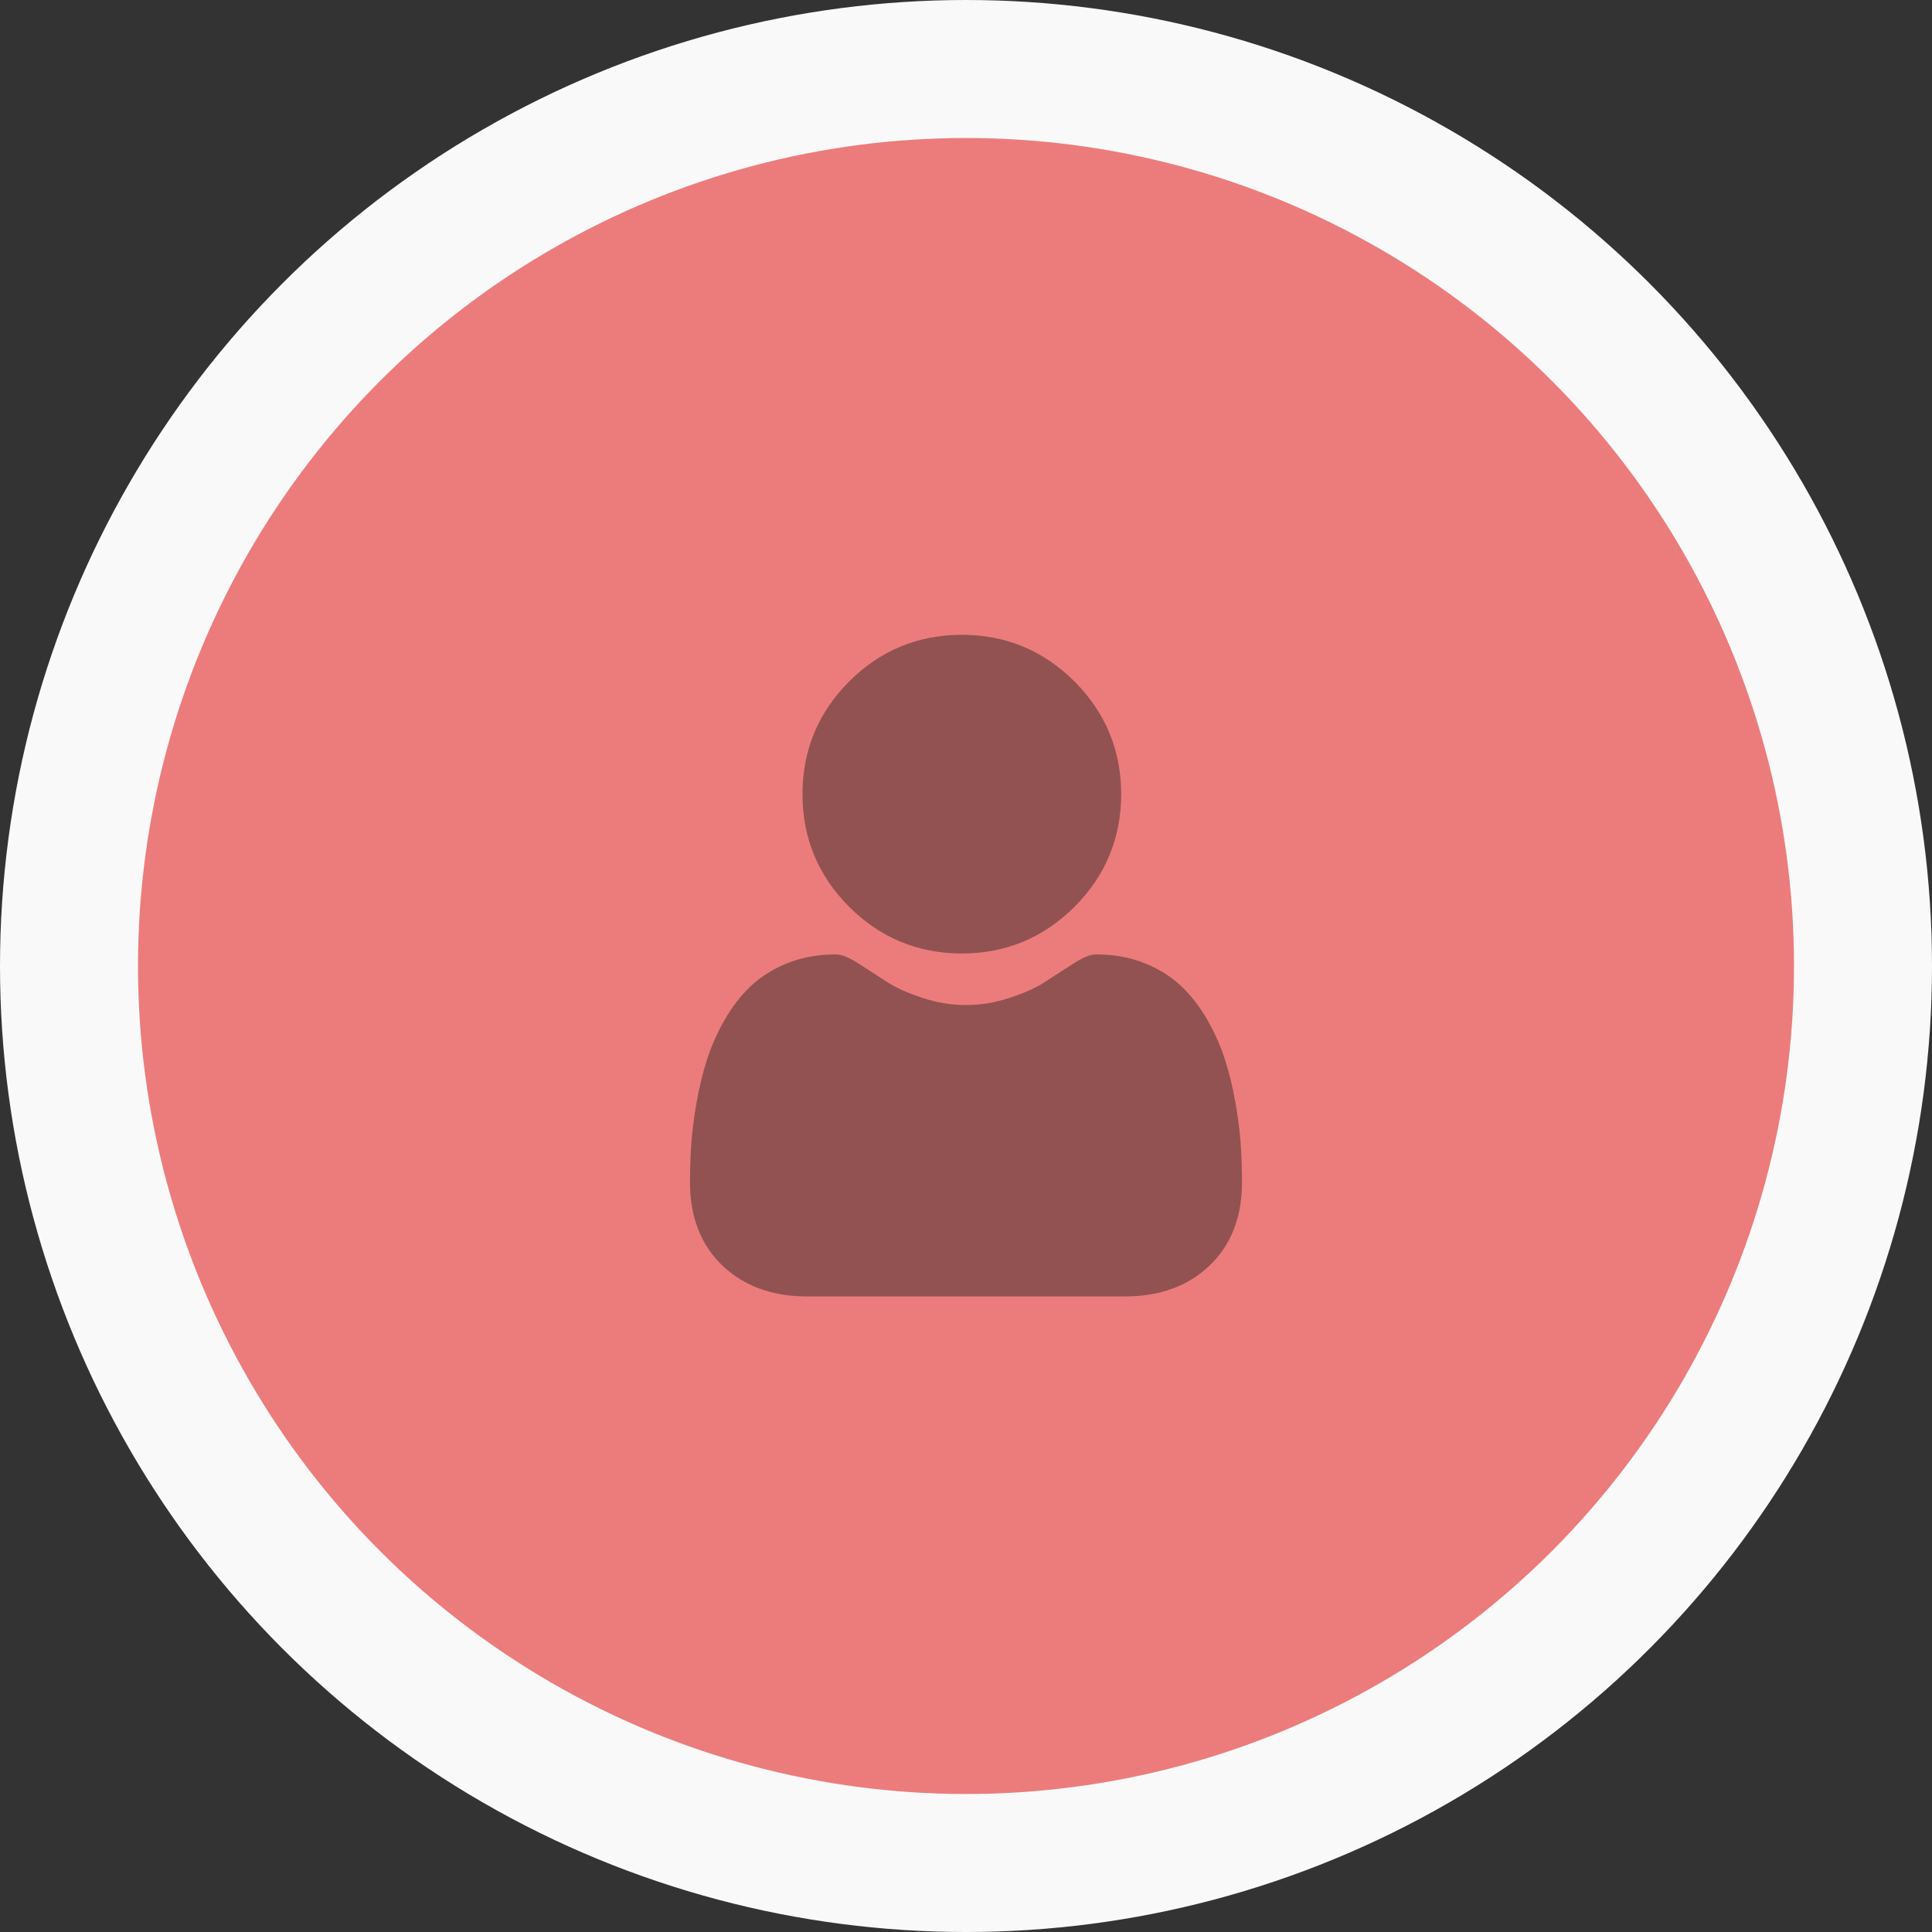 <svg width="70" height="70" viewBox="0 0 70 70" fill="none" xmlns="http://www.w3.org/2000/svg">
<rect x="0" y="0" width="70" height="70" fill="#333333" stroke="none"/>
<circle cx="35" cy="35" r="32.5" fill="#EC7C7C" stroke="#F9F9F9" stroke-width="5"/>
<path d="M34.849 34.547C36.435 34.547 37.809 33.978 38.931 32.856C40.053 31.733 40.623 30.36 40.623 28.773C40.623 27.188 40.053 25.814 38.931 24.691C37.808 23.569 36.435 23 34.849 23C33.262 23 31.889 23.569 30.766 24.691C29.644 25.814 29.075 27.187 29.075 28.773C29.075 30.36 29.644 31.734 30.767 32.856C31.889 33.978 33.263 34.547 34.849 34.547Z" fill="#925252"/>
<path d="M44.952 41.433C44.919 40.966 44.854 40.457 44.757 39.919C44.66 39.377 44.535 38.864 44.385 38.396C44.23 37.912 44.019 37.434 43.759 36.975C43.488 36.5 43.171 36.086 42.815 35.745C42.442 35.389 41.986 35.102 41.459 34.893C40.933 34.685 40.35 34.58 39.727 34.58C39.483 34.58 39.246 34.68 38.789 34.978C38.508 35.161 38.178 35.373 37.811 35.608C37.497 35.808 37.072 35.995 36.546 36.165C36.034 36.331 35.513 36.415 34.999 36.415C34.486 36.415 33.965 36.331 33.452 36.165C32.927 35.996 32.502 35.808 32.188 35.608C31.824 35.376 31.495 35.163 31.21 34.977C30.753 34.68 30.516 34.58 30.272 34.58C29.648 34.58 29.066 34.685 28.541 34.893C28.014 35.102 27.557 35.388 27.184 35.745C26.828 36.086 26.511 36.5 26.241 36.975C25.98 37.434 25.77 37.911 25.614 38.396C25.465 38.864 25.339 39.377 25.242 39.919C25.146 40.456 25.08 40.966 25.048 41.434C25.016 41.893 25 42.369 25 42.849C25 44.101 25.398 45.114 26.182 45.861C26.957 46.598 27.982 46.972 29.229 46.972H40.771C42.018 46.972 43.043 46.598 43.818 45.861C44.602 45.114 45 44.101 45 42.849C45 42.366 44.983 41.89 44.952 41.433Z" fill="#925252"/>
</svg>
